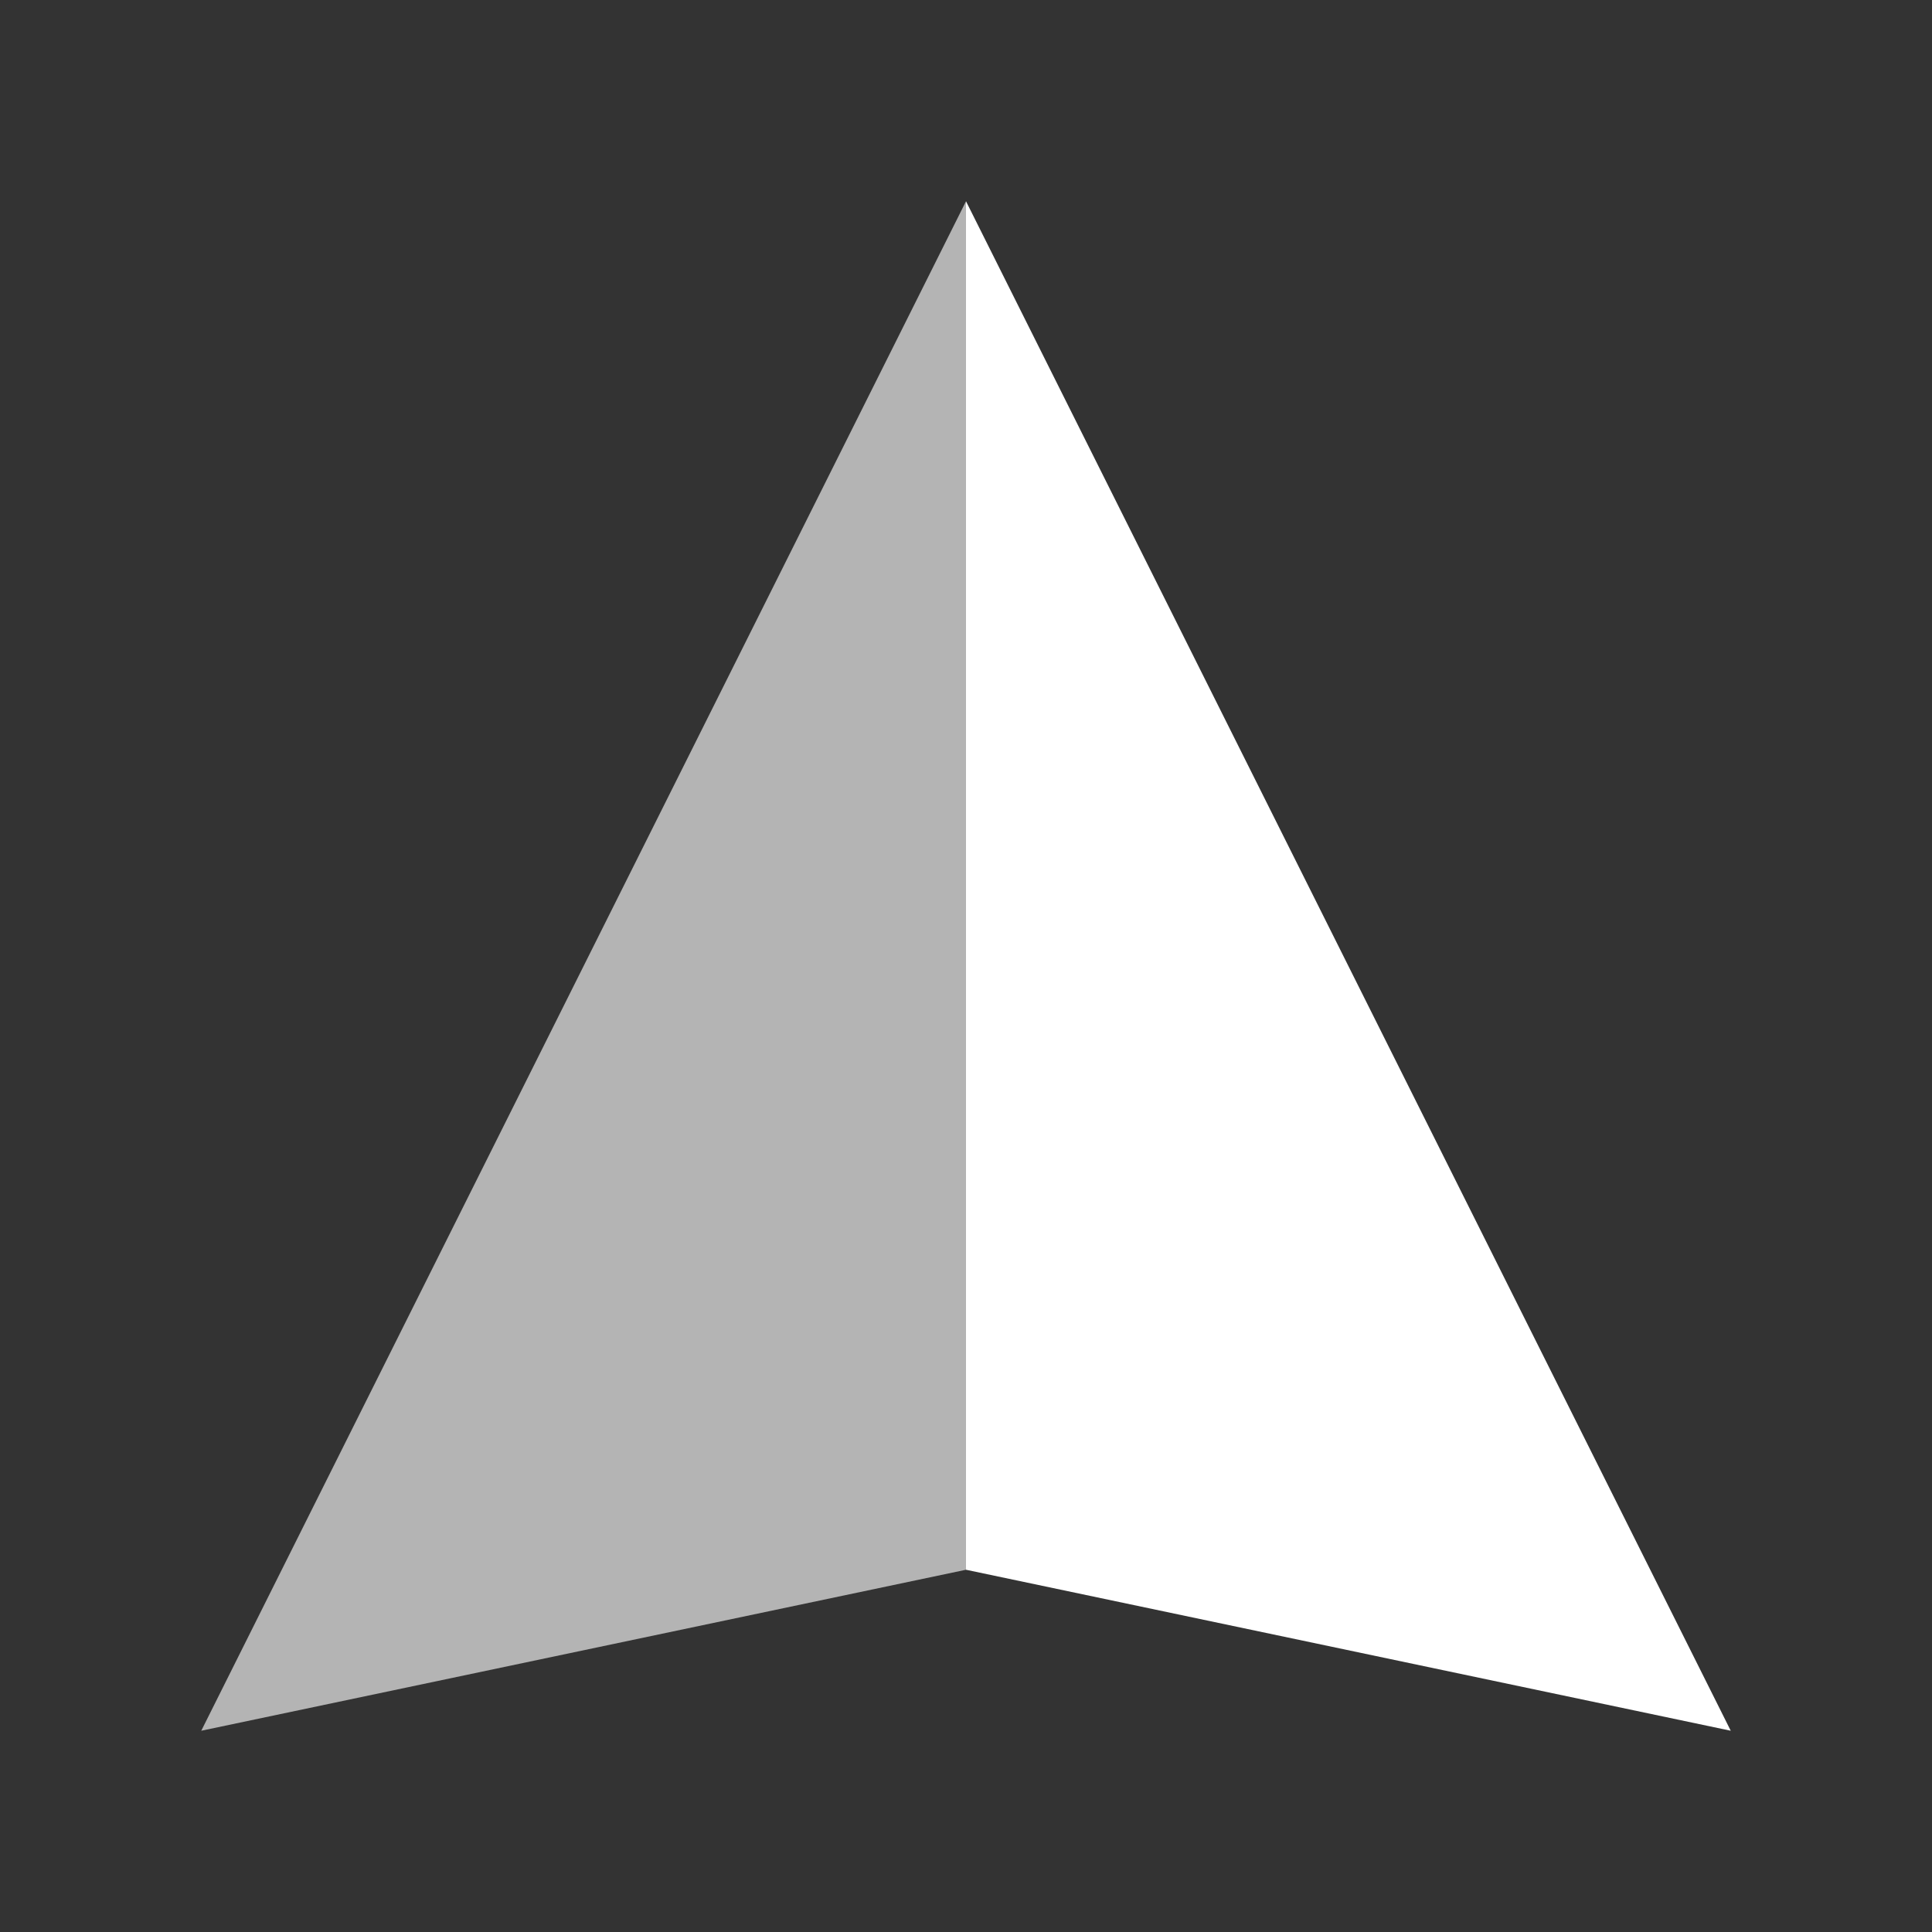 <svg xmlns="http://www.w3.org/2000/svg" xmlns:xlink="http://www.w3.org/1999/xlink" fill="none" version="1.1" width="200" height="200" viewBox="0 0 200 200"><rect x="0" y="0" width="200" height="200" fill="#333333" stroke="none"/><defs><clipPath id="master_svg0_26_30"><rect x="0" y="0" width="200" height="200" rx="0"/></clipPath></defs><g clip-path="url(#master_svg0_26_30)"><g><path d="M100,162.5L20.833,179.166L100,20.833L100,162.5Z" fill="#FFFFFF" fill-opacity="0.63"/></g><g><path d="M100,162.5L179.167,179.166L100,20.833L100,162.5Z" fill="#FFFFFF" fill-opacity="1"/></g></g></svg>